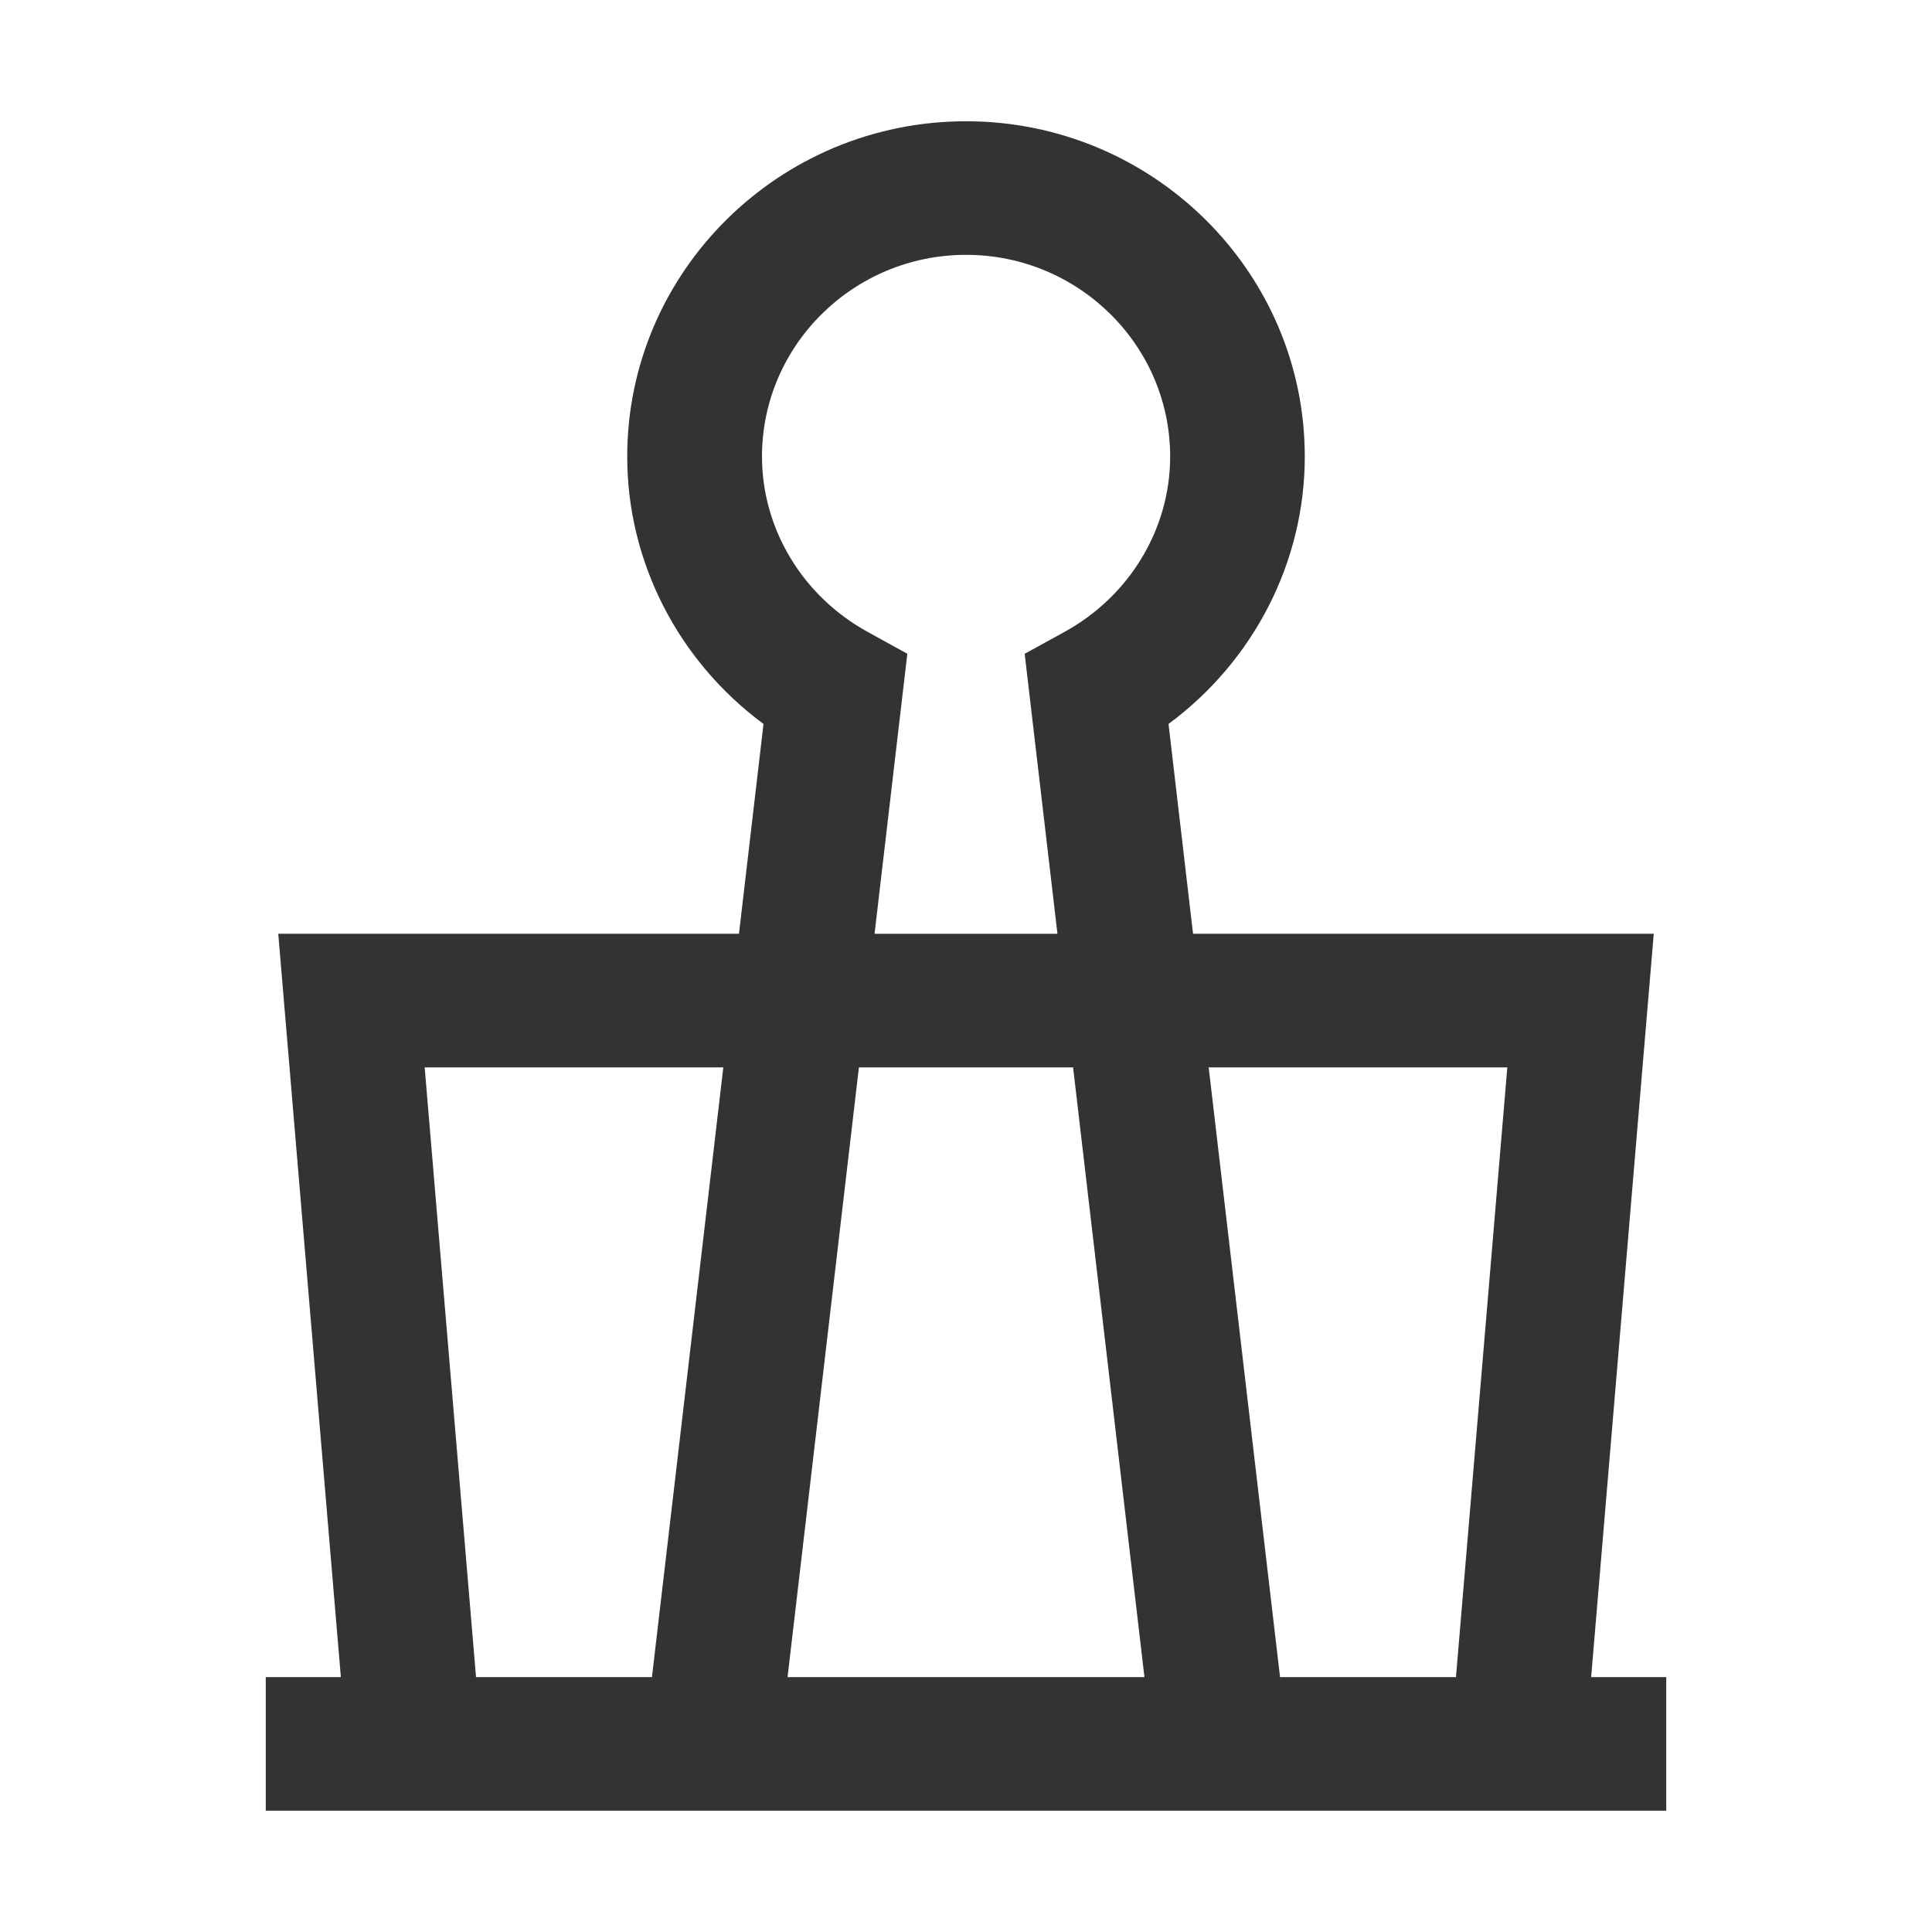 <?xml version="1.0" standalone="no"?><!DOCTYPE svg PUBLIC "-//W3C//DTD SVG 1.1//EN" "http://www.w3.org/Graphics/SVG/1.1/DTD/svg11.dtd"><svg t="1736335058768" class="icon" viewBox="0 0 1024 1024" version="1.1" xmlns="http://www.w3.org/2000/svg" p-id="21636" xmlns:xlink="http://www.w3.org/1999/xlink" width="200" height="200"><path d="M843.34 888.91l33.18-394H632.34l-13-111.2C664.4 350.4 691.56 298 691.56 242 691.56 144 611 64.27 512 64.27S332.44 144 332.44 242c0 56 27.16 108.38 72.23 141.71l-13 111.2H147.48l33.18 394h-39.8v70.82h742.28v-70.82zM460 335c-34.62-19-56.13-54.64-56.13-93 0-59 48.53-106.93 108.17-106.93s108.17 48 108.17 106.93c0 38.37-21.51 74-56.13 93l-20.98 11.51 17.37 148.42h-96.94l17.37-148.42z m146.58 553.91H417.42l37.82-323.16h113.52zM225.09 565.75h158.28l-37.82 323.16h-93.24z m453.36 323.16l-37.82-323.16h158.28l-27.22 323.16z" fill="#333333" p-id="21637"></path></svg>
